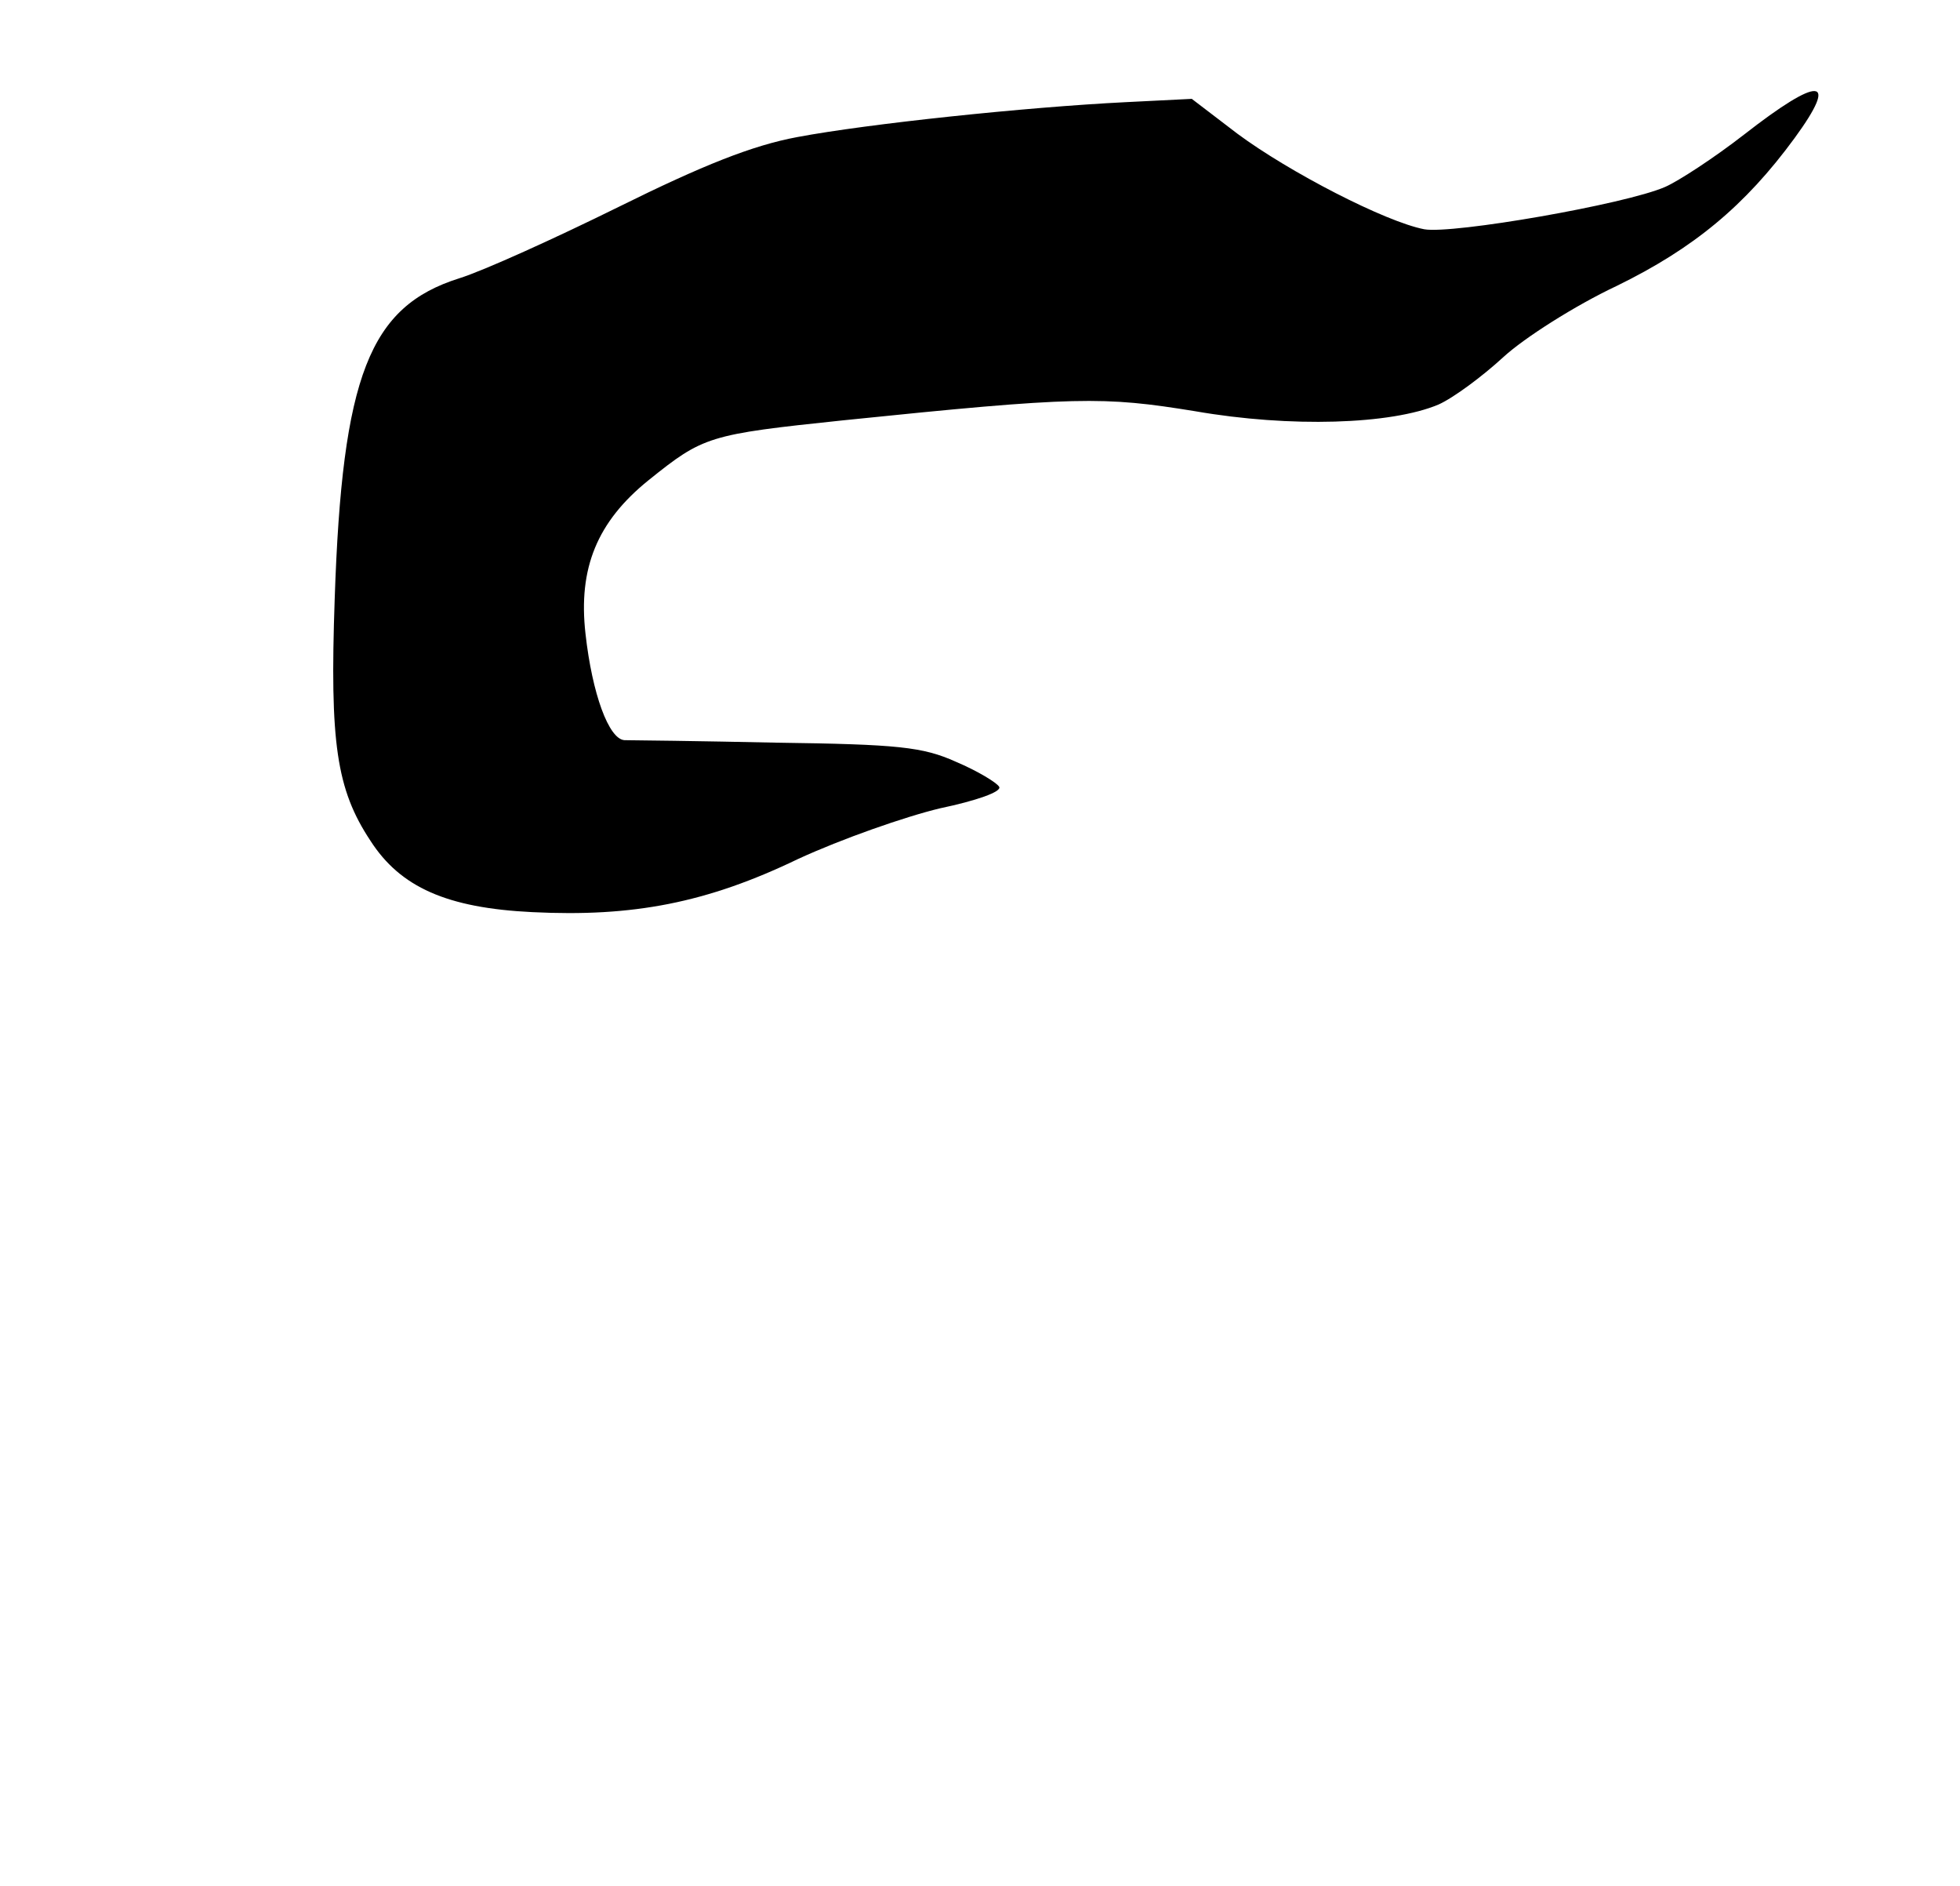 <?xml version="1.0" standalone="no"?>
<!DOCTYPE svg PUBLIC "-//W3C//DTD SVG 20010904//EN"
 "http://www.w3.org/TR/2001/REC-SVG-20010904/DTD/svg10.dtd">
<svg version="1.0" xmlns="http://www.w3.org/2000/svg"
 width="236pt" height="227pt" viewBox="0 0 236 227"
 preserveAspectRatio="xMidYMid meet">

<g transform="translate(0,227) scale(0.1,-0.1)"
fill="#000000" stroke="none">
<path d="M2100 2108 c-36 -28 -79 -56 -95 -63 -48 -21 -256 -57 -290 -51 -47
9 -163 69 -225 115 l-55 42 -80 -4 c-120 -6 -310 -26 -395 -42 -54 -10 -114
-34 -215 -84 -77 -38 -163 -77 -192 -86 -108 -34 -141 -117 -150 -386 -6 -173
2 -229 43 -291 36 -56 92 -81 195 -86 121 -6 210 11 320 64 52 24 129 51 171
61 43 9 75 20 71 26 -3 5 -26 19 -52 30 -40 18 -70 21 -216 23 -93 2 -176 3
-183 3 -19 1 -39 56 -47 128 -9 79 14 135 76 185 66 53 72 55 234 72 282 29
313 29 424 11 115 -20 236 -16 293 8 18 8 53 34 78 57 25 23 86 62 137 86 92
45 154 96 214 178 54 74 30 75 -61 4z"/>
</g>
</svg>
